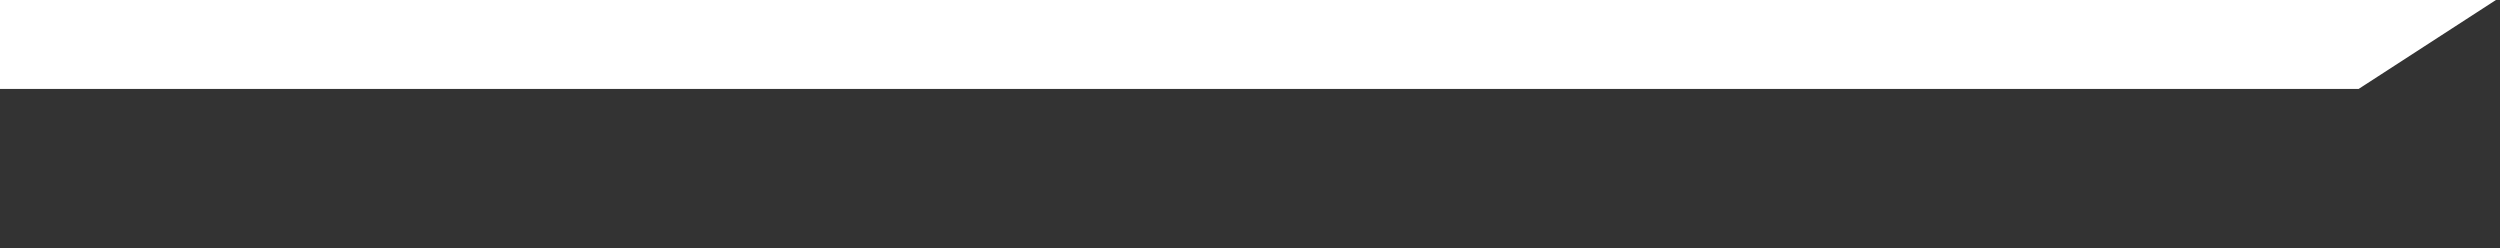 <?xml version="1.0" encoding="utf-8"?>
<!-- Generator: Adobe Illustrator 16.0.0, SVG Export Plug-In . SVG Version: 6.00 Build 0)  -->
<!DOCTYPE svg PUBLIC "-//W3C//DTD SVG 1.1//EN" "http://www.w3.org/Graphics/SVG/1.1/DTD/svg11.dtd">
<svg version="1.1" id="Layer_1" xmlns="http://www.w3.org/2000/svg" xmlns:xlink="http://www.w3.org/1999/xlink" x="0px" y="0px"
	 width="534.016px" height="53px" viewBox="0 0 534.016 53" enable-background="new 0 0 534.016 53" xml:space="preserve">
<rect x="0" y="0" width="534.016" height="53" fill="#333333" stroke="none"/>
<polygon fill="#FFFFFF" stroke="#FFFFFF" stroke-miterlimit="10" points="0.5,-0.5 0.5,18.5 503.666,18.5 533,-0.5 "/>
</svg>
